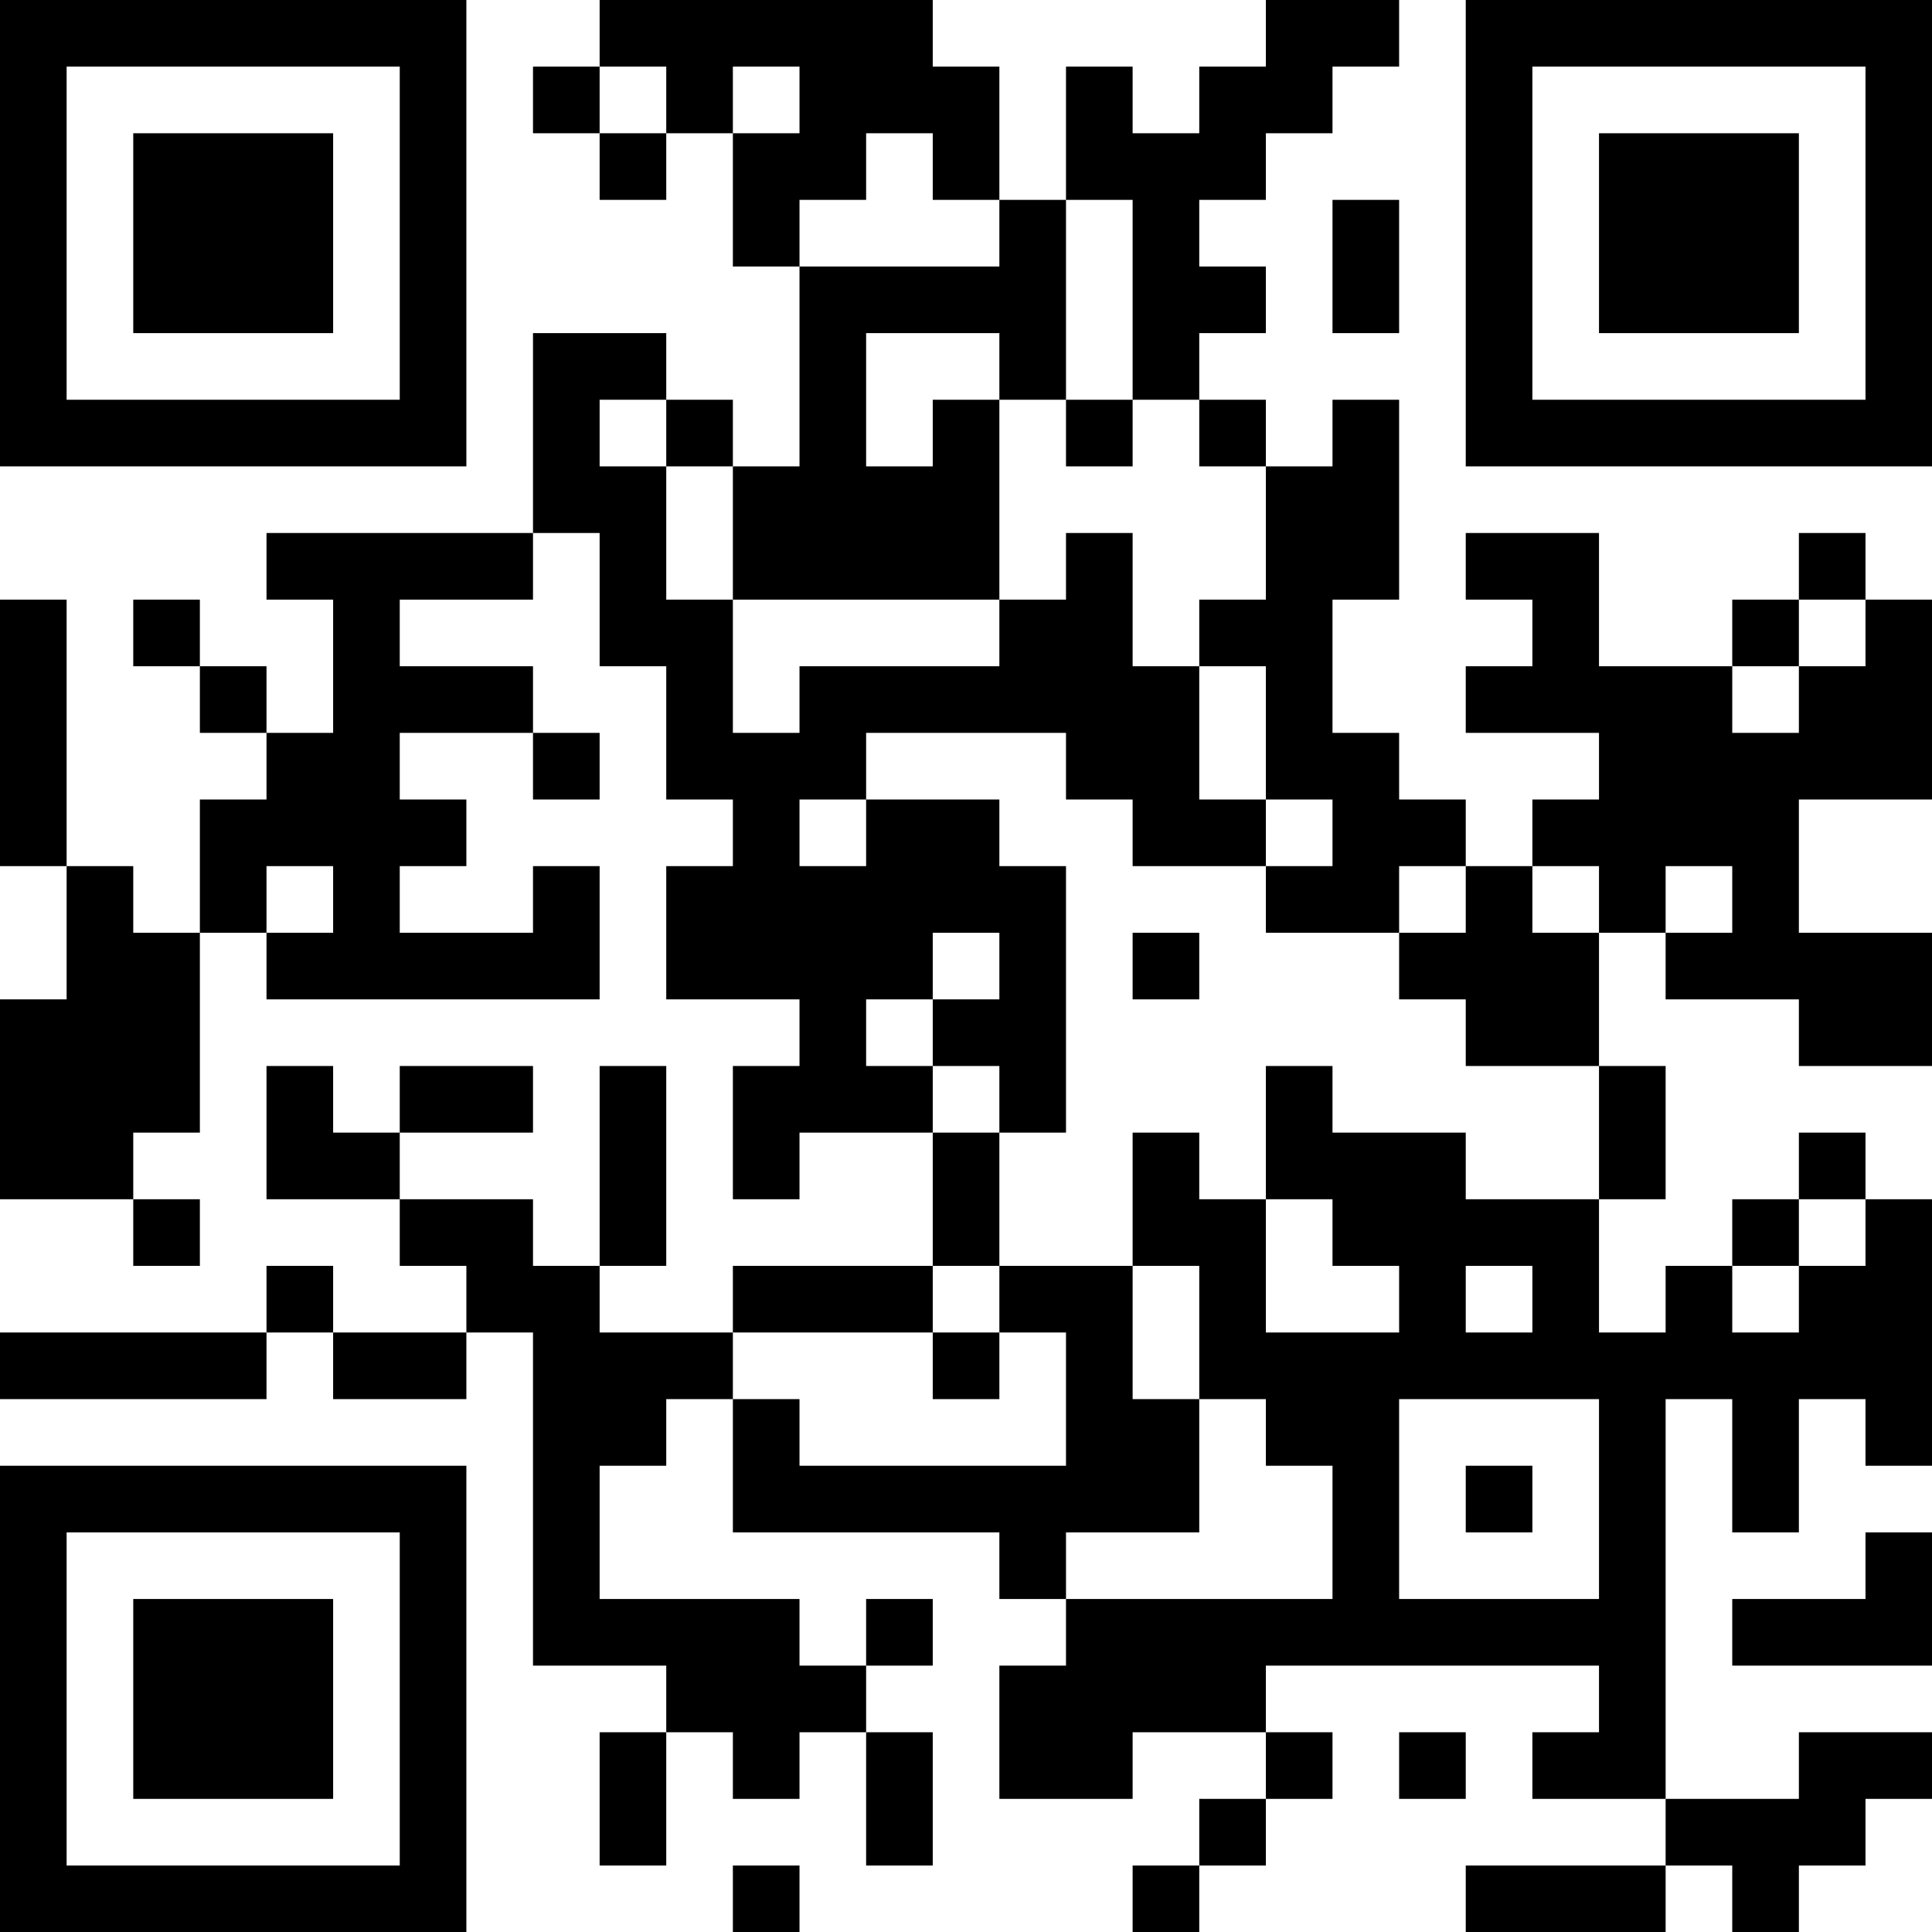 <?xml version="1.0" encoding="UTF-8"?>
<svg xmlns="http://www.w3.org/2000/svg" version="1.1" width="200" height="200" viewBox="0 0 200 200"><rect x="0" y="0" width="200" height="200" fill="#ffffff"/><g transform="scale(6.897)"><g transform="translate(0,0)"><path fill-rule="evenodd" d="M9 0L9 1L8 1L8 2L9 2L9 3L10 3L10 2L11 2L11 4L12 4L12 7L11 7L11 6L10 6L10 5L8 5L8 8L4 8L4 9L5 9L5 11L4 11L4 10L3 10L3 9L2 9L2 10L3 10L3 11L4 11L4 12L3 12L3 14L2 14L2 13L1 13L1 9L0 9L0 13L1 13L1 15L0 15L0 18L2 18L2 19L3 19L3 18L2 18L2 17L3 17L3 14L4 14L4 15L9 15L9 13L8 13L8 14L6 14L6 13L7 13L7 12L6 12L6 11L8 11L8 12L9 12L9 11L8 11L8 10L6 10L6 9L8 9L8 8L9 8L9 10L10 10L10 12L11 12L11 13L10 13L10 15L12 15L12 16L11 16L11 18L12 18L12 17L14 17L14 19L11 19L11 20L9 20L9 19L10 19L10 16L9 16L9 19L8 19L8 18L6 18L6 17L8 17L8 16L6 16L6 17L5 17L5 16L4 16L4 18L6 18L6 19L7 19L7 20L5 20L5 19L4 19L4 20L0 20L0 21L4 21L4 20L5 20L5 21L7 21L7 20L8 20L8 25L10 25L10 26L9 26L9 28L10 28L10 26L11 26L11 27L12 27L12 26L13 26L13 28L14 28L14 26L13 26L13 25L14 25L14 24L13 24L13 25L12 25L12 24L9 24L9 22L10 22L10 21L11 21L11 23L15 23L15 24L16 24L16 25L15 25L15 27L17 27L17 26L19 26L19 27L18 27L18 28L17 28L17 29L18 29L18 28L19 28L19 27L20 27L20 26L19 26L19 25L24 25L24 26L23 26L23 27L25 27L25 28L22 28L22 29L25 29L25 28L26 28L26 29L27 29L27 28L28 28L28 27L29 27L29 26L27 26L27 27L25 27L25 21L26 21L26 23L27 23L27 21L28 21L28 22L29 22L29 18L28 18L28 17L27 17L27 18L26 18L26 19L25 19L25 20L24 20L24 18L25 18L25 16L24 16L24 14L25 14L25 15L27 15L27 16L29 16L29 14L27 14L27 12L29 12L29 9L28 9L28 8L27 8L27 9L26 9L26 10L24 10L24 8L22 8L22 9L23 9L23 10L22 10L22 11L24 11L24 12L23 12L23 13L22 13L22 12L21 12L21 11L20 11L20 9L21 9L21 6L20 6L20 7L19 7L19 6L18 6L18 5L19 5L19 4L18 4L18 3L19 3L19 2L20 2L20 1L21 1L21 0L19 0L19 1L18 1L18 2L17 2L17 1L16 1L16 3L15 3L15 1L14 1L14 0ZM9 1L9 2L10 2L10 1ZM11 1L11 2L12 2L12 1ZM13 2L13 3L12 3L12 4L15 4L15 3L14 3L14 2ZM16 3L16 6L15 6L15 5L13 5L13 7L14 7L14 6L15 6L15 9L11 9L11 7L10 7L10 6L9 6L9 7L10 7L10 9L11 9L11 11L12 11L12 10L15 10L15 9L16 9L16 8L17 8L17 10L18 10L18 12L19 12L19 13L17 13L17 12L16 12L16 11L13 11L13 12L12 12L12 13L13 13L13 12L15 12L15 13L16 13L16 17L15 17L15 16L14 16L14 15L15 15L15 14L14 14L14 15L13 15L13 16L14 16L14 17L15 17L15 19L14 19L14 20L11 20L11 21L12 21L12 22L16 22L16 20L15 20L15 19L17 19L17 21L18 21L18 23L16 23L16 24L20 24L20 22L19 22L19 21L18 21L18 19L17 19L17 17L18 17L18 18L19 18L19 20L21 20L21 19L20 19L20 18L19 18L19 16L20 16L20 17L22 17L22 18L24 18L24 16L22 16L22 15L21 15L21 14L22 14L22 13L21 13L21 14L19 14L19 13L20 13L20 12L19 12L19 10L18 10L18 9L19 9L19 7L18 7L18 6L17 6L17 3ZM20 3L20 5L21 5L21 3ZM16 6L16 7L17 7L17 6ZM27 9L27 10L26 10L26 11L27 11L27 10L28 10L28 9ZM4 13L4 14L5 14L5 13ZM23 13L23 14L24 14L24 13ZM25 13L25 14L26 14L26 13ZM17 14L17 15L18 15L18 14ZM27 18L27 19L26 19L26 20L27 20L27 19L28 19L28 18ZM22 19L22 20L23 20L23 19ZM14 20L14 21L15 21L15 20ZM21 21L21 24L24 24L24 21ZM22 22L22 23L23 23L23 22ZM28 23L28 24L26 24L26 25L29 25L29 23ZM21 26L21 27L22 27L22 26ZM11 28L11 29L12 29L12 28ZM0 0L0 7L7 7L7 0ZM1 1L1 6L6 6L6 1ZM2 2L2 5L5 5L5 2ZM22 0L22 7L29 7L29 0ZM23 1L23 6L28 6L28 1ZM24 2L24 5L27 5L27 2ZM0 22L0 29L7 29L7 22ZM1 23L1 28L6 28L6 23ZM2 24L2 27L5 27L5 24Z" fill="#000000"/></g></g></svg>
